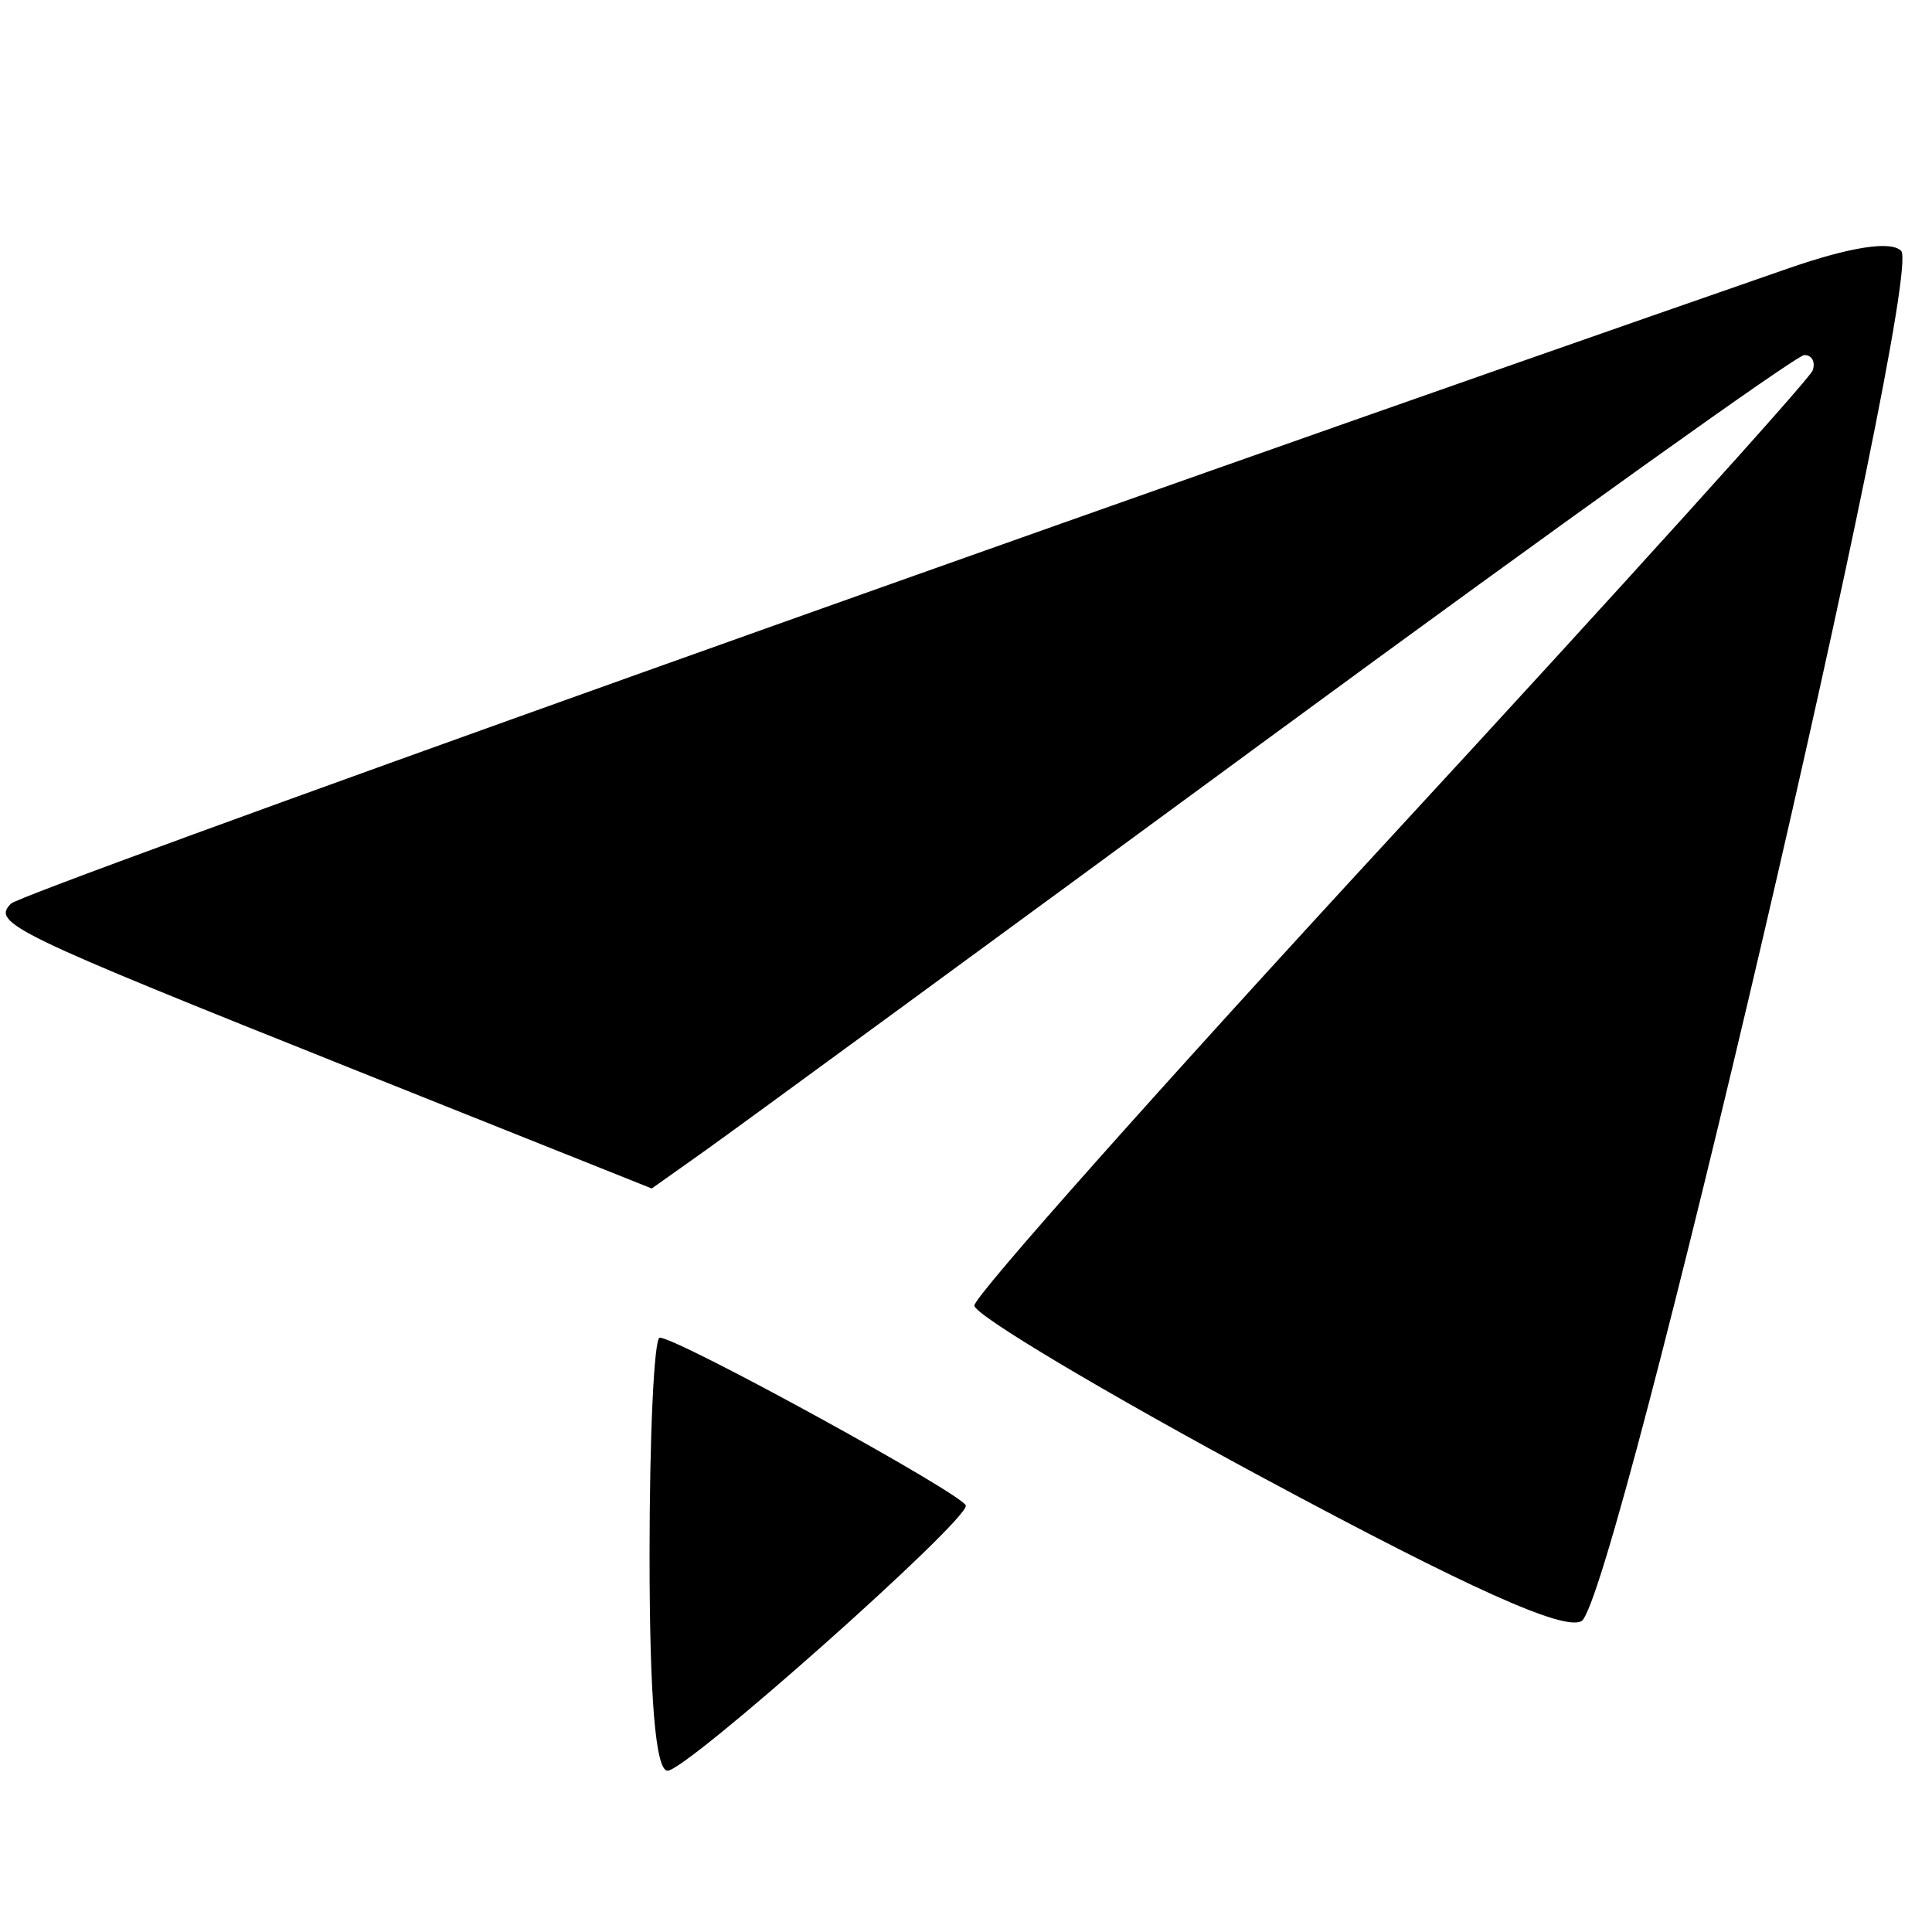 <?xml version="1.0" encoding="UTF-8" standalone="no"?>
<!-- Created with Inkscape (http://www.inkscape.org/) -->

<svg
   xmlns:dc="http://purl.org/dc/elements/1.1/"
   xmlns:cc="http://creativecommons.org/ns#"
   xmlns:rdf="http://www.w3.org/1999/02/22-rdf-syntax-ns#"
   xmlns:svg="http://www.w3.org/2000/svg"
   xmlns="http://www.w3.org/2000/svg"
   xmlns:sodipodi="http://sodipodi.sourceforge.net/DTD/sodipodi-0.dtd"
   xmlns:inkscape="http://www.inkscape.org/namespaces/inkscape"
   width="116"
   height="116"
   id="svg4587"
   version="1.1"
   inkscape:version="0.48.2 r9819"
   sodipodi:docname="favicon.svg"
   inkscape:export-filename="/Users/Krassmus/bignothing/php_bignothing/public/assets/images/favicon.png"
   inkscape:export-xdpi="52"
   inkscape:export-ydpi="52">
  <defs
     id="defs4589" />
  <sodipodi:namedview
     id="base"
     pagecolor="#00db28"
     bordercolor="#666666"
     borderopacity="1.0"
     inkscape:pageopacity="0"
     inkscape:pageshadow="2"
     inkscape:zoom="0.76"
     inkscape:cx="142.28572"
     inkscape:cy="6.0488417"
     inkscape:document-units="px"
     inkscape:current-layer="layer1"
     showgrid="false"
     fit-margin-top="0"
     fit-margin-left="0"
     fit-margin-right="0"
     fit-margin-bottom="0"
     inkscape:window-width="810"
     inkscape:window-height="456"
     inkscape:window-x="14"
     inkscape:window-y="208"
     inkscape:window-maximized="0" />
  <g
     inkscape:label="Ebene 1"
     inkscape:groupmode="layer"
     id="layer1"
     transform="translate(-207.714,-202.862)">
    <path
       style="fill:#000000"
       d="m 246.714,296.178 c 0,-7.15 0.275,-13 0.61,-13 1.092,0 18.37,9.483 18.38,10.088 0.017,1.003 -16.761,15.912 -17.907,15.912 -0.722,0 -1.083,-4.337 -1.083,-13 z m 36.951,-4.526 c -9.598,-5.16 -17.451,-9.841 -17.451,-10.403 0,-0.562 11.25,-13.214 25,-28.116 13.75,-14.901 25.15,-27.512 25.333,-28.024 0.183,-0.512 -0.042,-0.93 -0.5,-0.93 -0.458,6.9e-4 -14.783,10.244 -31.833,22.763 -17.05,12.519 -32.433,23.778 -34.184,25.02 l -3.184,2.258 -17.79,-7.106 c -20.697,-8.268 -21.852,-8.826 -20.682,-9.997 0.679,-0.679 63.729,-23.214 106.681,-38.13 3.747,-1.301 6.186,-1.683 6.804,-1.065 1.434,1.434 -17.172,81.188 -19.194,82.276 -1.087,0.585 -6.756,-1.966 -19,-8.547 z"
       id="path5450"
       inkscape:connector-curvature="0" />
  </g>
</svg>
